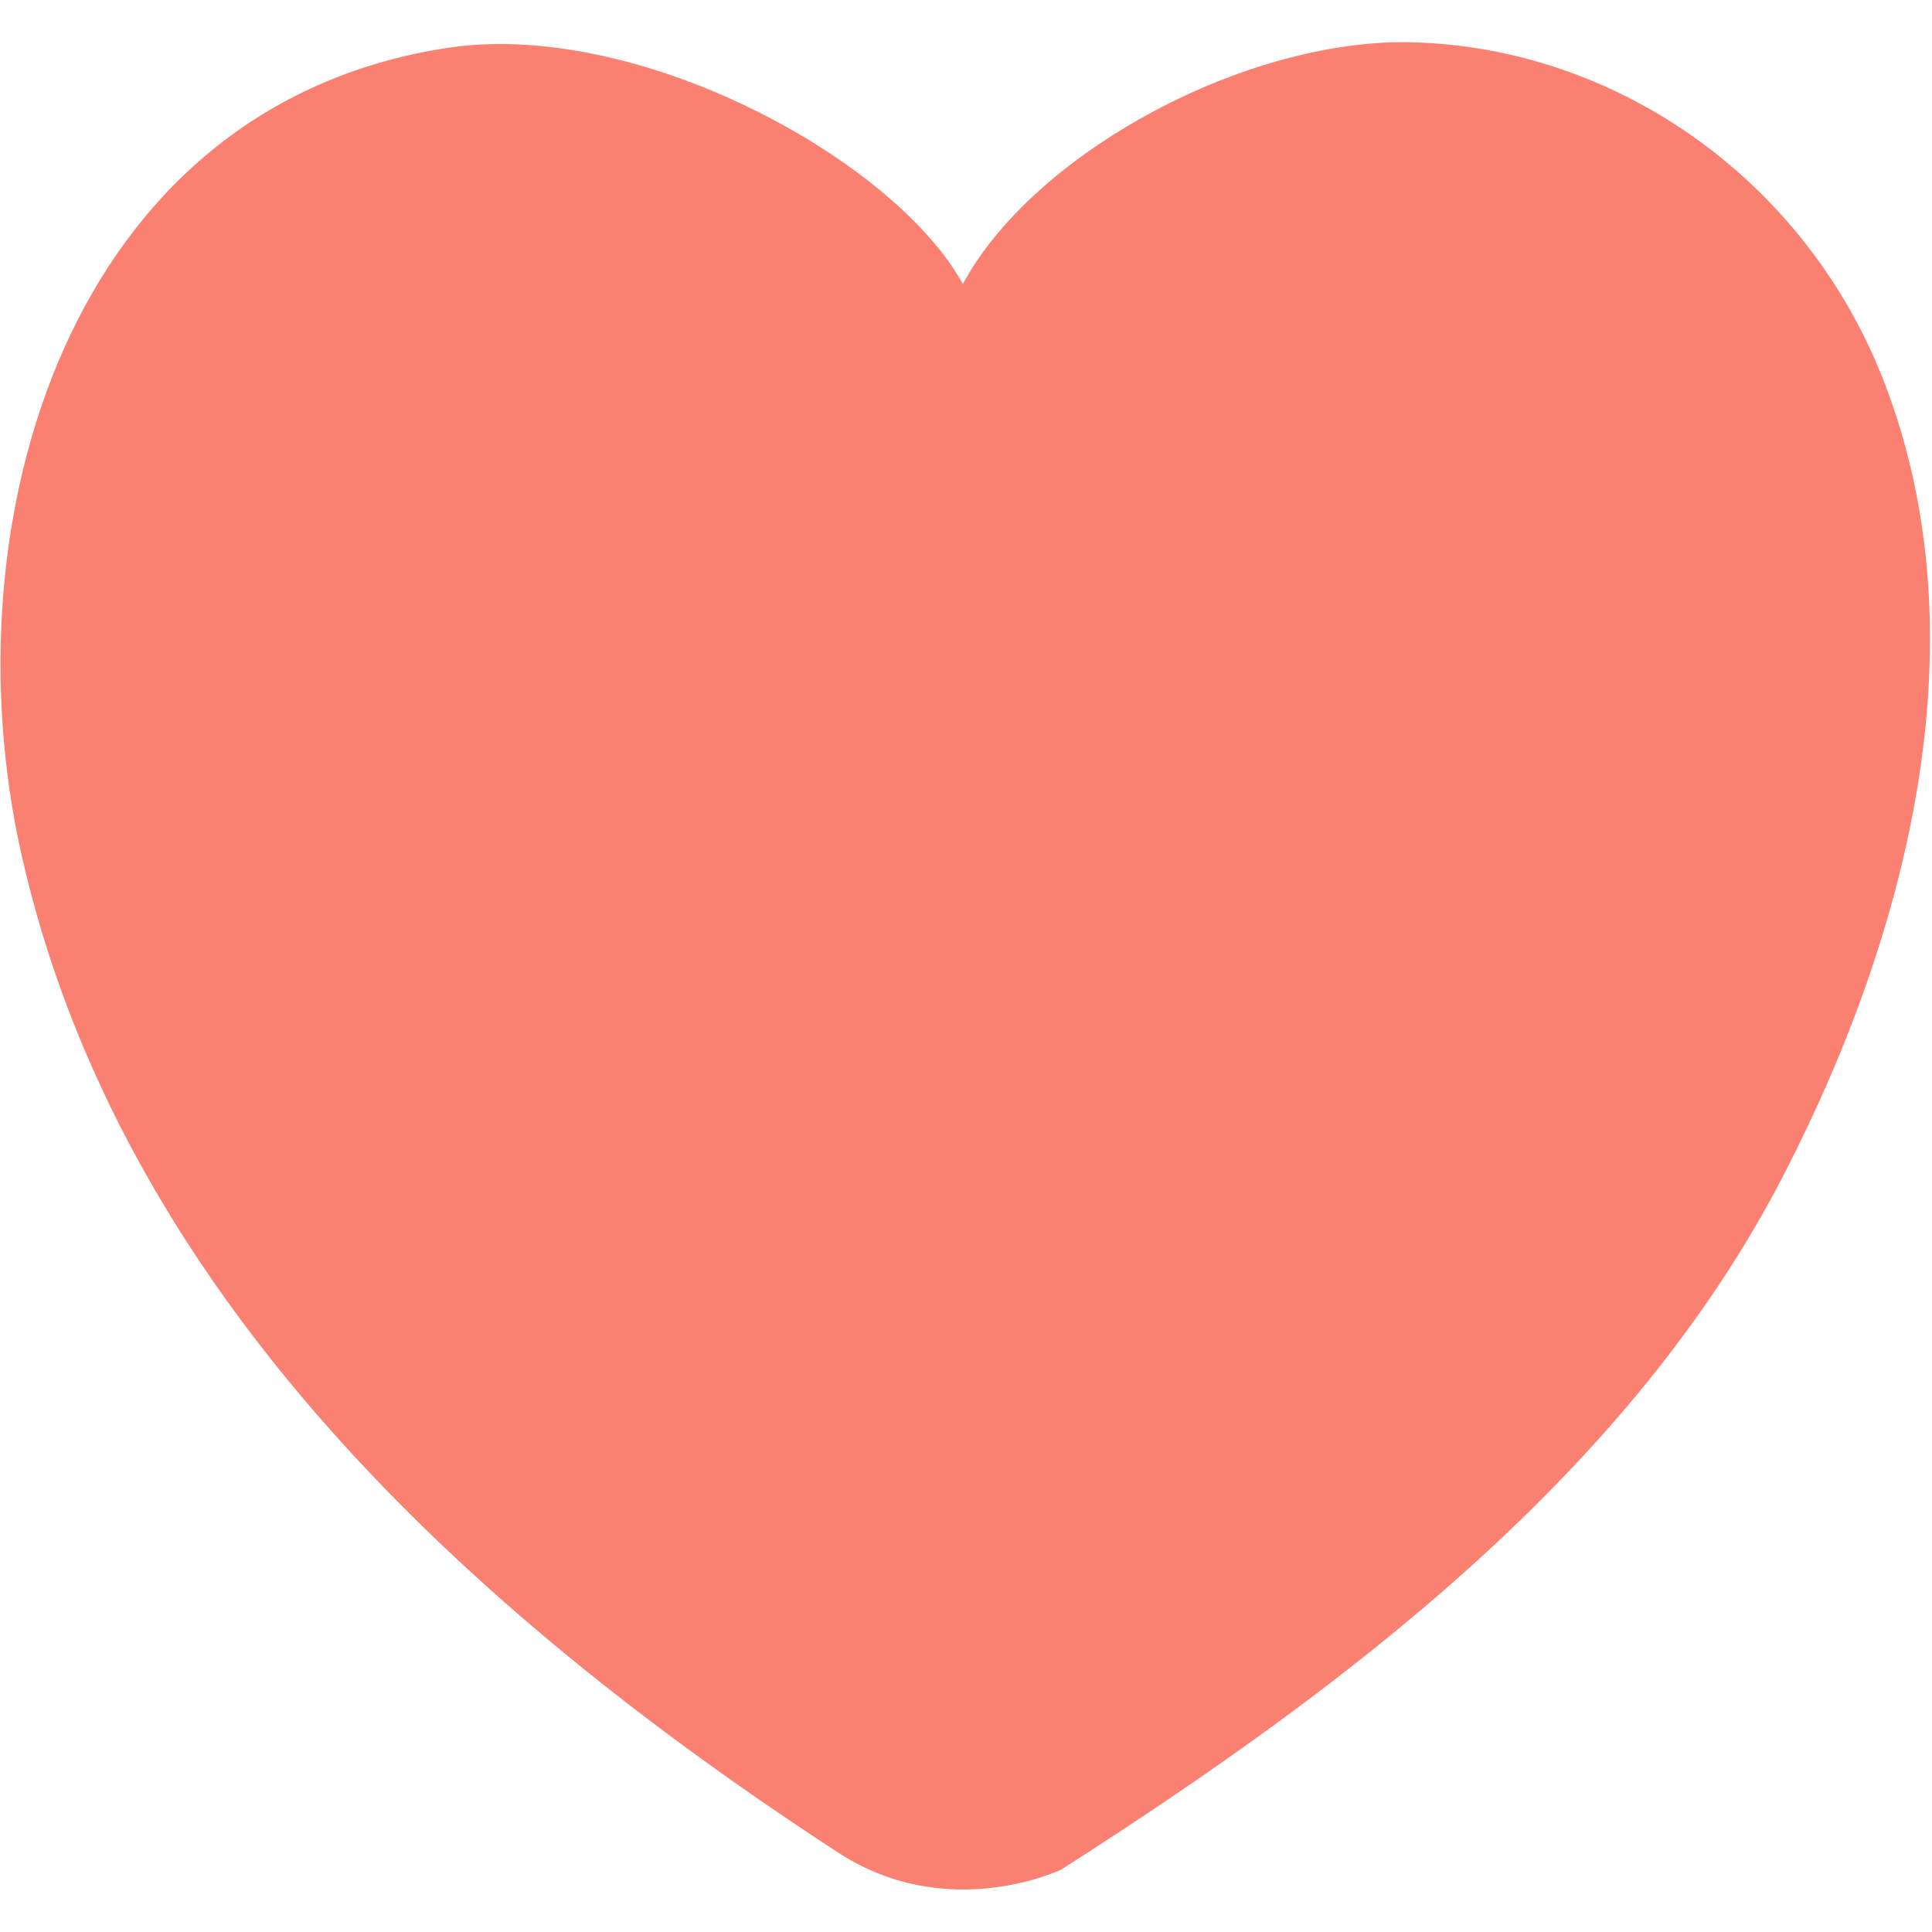<svg width="24" height="24" viewBox="0 0 24 24" fill="#FF0000" xmlns="http://www.w3.org/2000/svg">
<path d="M17.523 0.525C20.091 0.583 22.451 2.25 23.414 4.767C24.61 7.892 23.753 11.493 22.166 14.579C20.27 18.267 16.771 20.931 13.184 23.224C13.184 23.224 11.786 23.899 10.425 23.022C5.803 20.012 1.487 16.041 0.266 10.612C-0.662 6.483 0.847 1.314 5.558 0.595C7.918 0.234 11.112 1.978 11.961 3.529C12.79 1.982 15.244 0.587 17.308 0.525C17.416 0.524 17.416 0.524 17.523 0.525Z" fill="#FA8072"/>
</svg>
